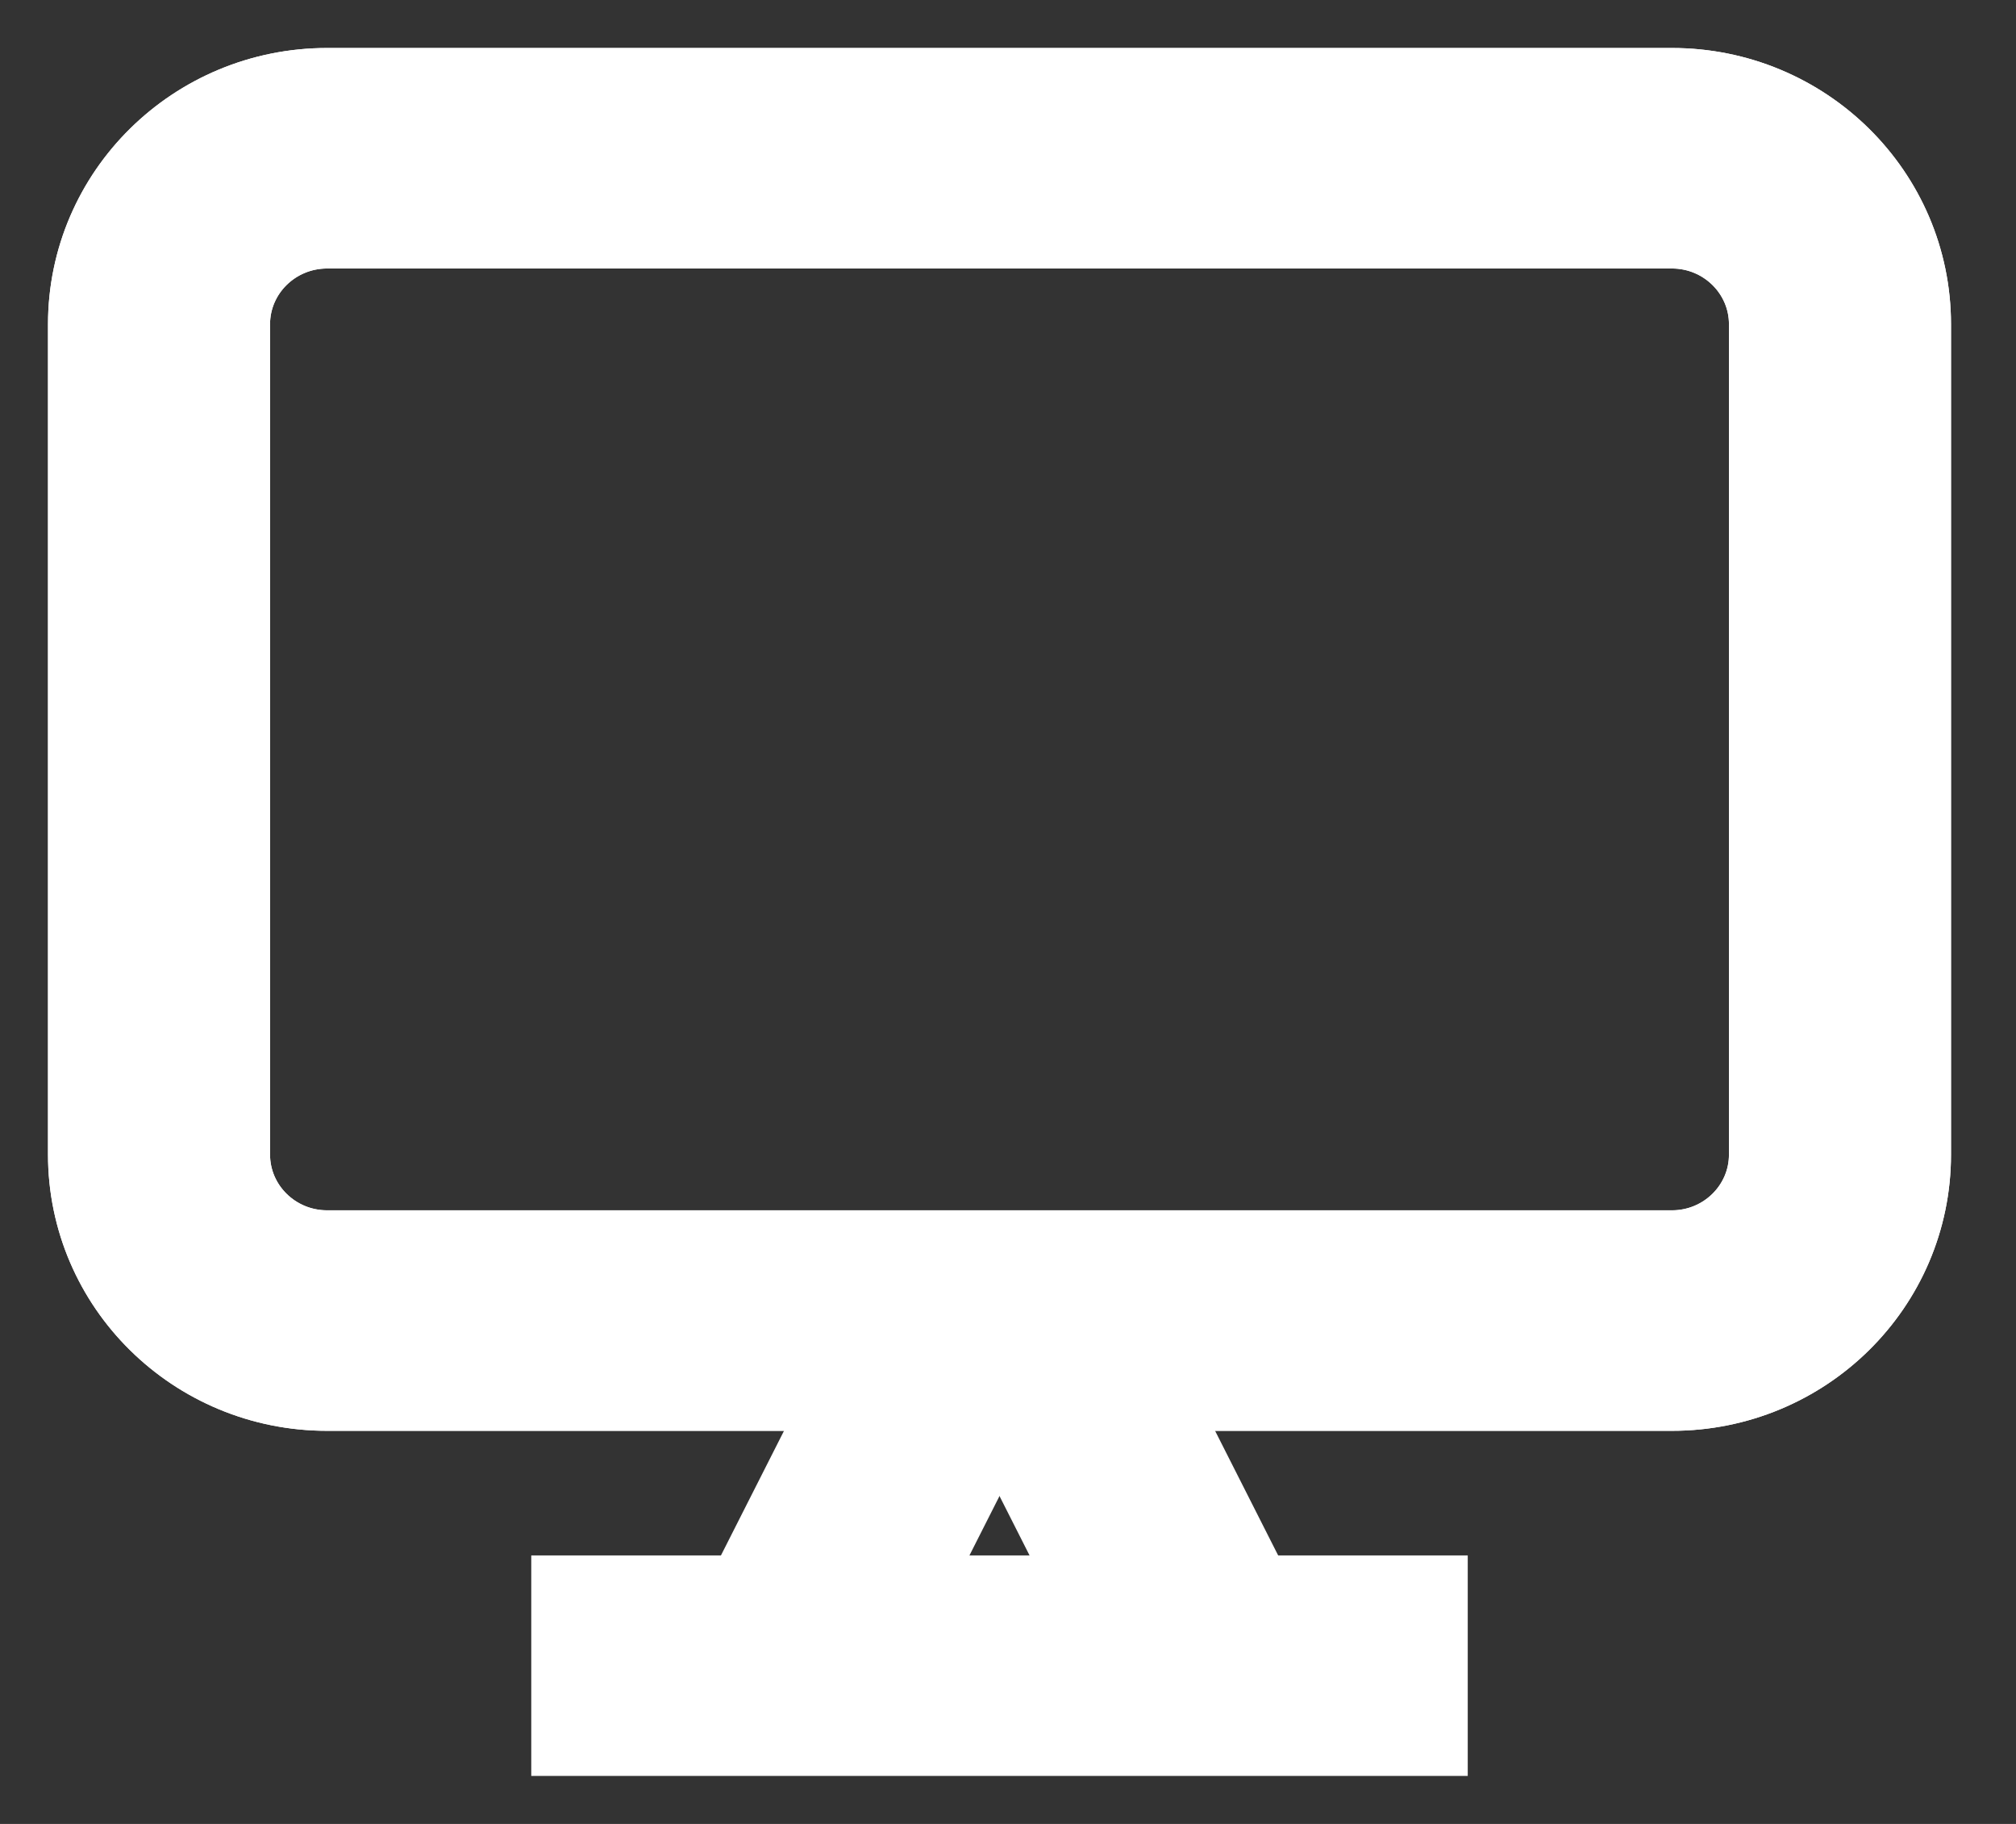 <svg width="21" height="19" viewBox="0 0 21 19" fill="none" xmlns="http://www.w3.org/2000/svg">
<rect x="0" y="0" width="21" height="19" fill="#333333" stroke="none"/>
<path fill-rule="evenodd" clip-rule="evenodd" d="M1 3.378C1 2.065 2.078 1 3.408 1H17.416C18.746 1 19.823 2.065 19.823 3.378V12.027C19.823 13.341 18.746 14.405 17.416 14.405H3.408C2.078 14.405 1 13.341 1 12.027V3.378ZM3.408 2.297C2.803 2.297 2.313 2.781 2.313 3.378V12.027C2.313 12.624 2.803 13.108 3.408 13.108H17.416C18.02 13.108 18.51 12.624 18.51 12.027V3.378C18.51 2.781 18.02 2.297 17.416 2.297H3.408Z" fill="white" stroke="white"/>
<path fill-rule="evenodd" clip-rule="evenodd" d="M1 3.378C1 2.065 2.078 1 3.408 1H17.416C18.746 1 19.823 2.065 19.823 3.378V12.027C19.823 13.341 18.746 14.405 17.416 14.405H3.408C2.078 14.405 1 13.341 1 12.027V3.378ZM3.408 2.297C2.803 2.297 2.313 2.781 2.313 3.378V12.027C2.313 12.624 2.803 13.108 3.408 13.108H17.416C18.02 13.108 18.51 12.624 18.51 12.027V3.378C18.51 2.781 18.02 2.297 17.416 2.297H3.408Z" fill="white" stroke="white"/>
<path fill-rule="evenodd" clip-rule="evenodd" d="M7.636 17.061L8.949 14.467L10.123 15.047L8.81 17.642L7.636 17.061Z" fill="white" stroke="white"/>
<path fill-rule="evenodd" clip-rule="evenodd" d="M10.7 15.047L12.013 17.642L13.188 17.061L11.875 14.467L10.7 15.047Z" fill="white" stroke="white"/>
<path fill-rule="evenodd" clip-rule="evenodd" d="M14.789 18H6.034V16.703H14.789V18Z" fill="white" stroke="white"/>
</svg>
